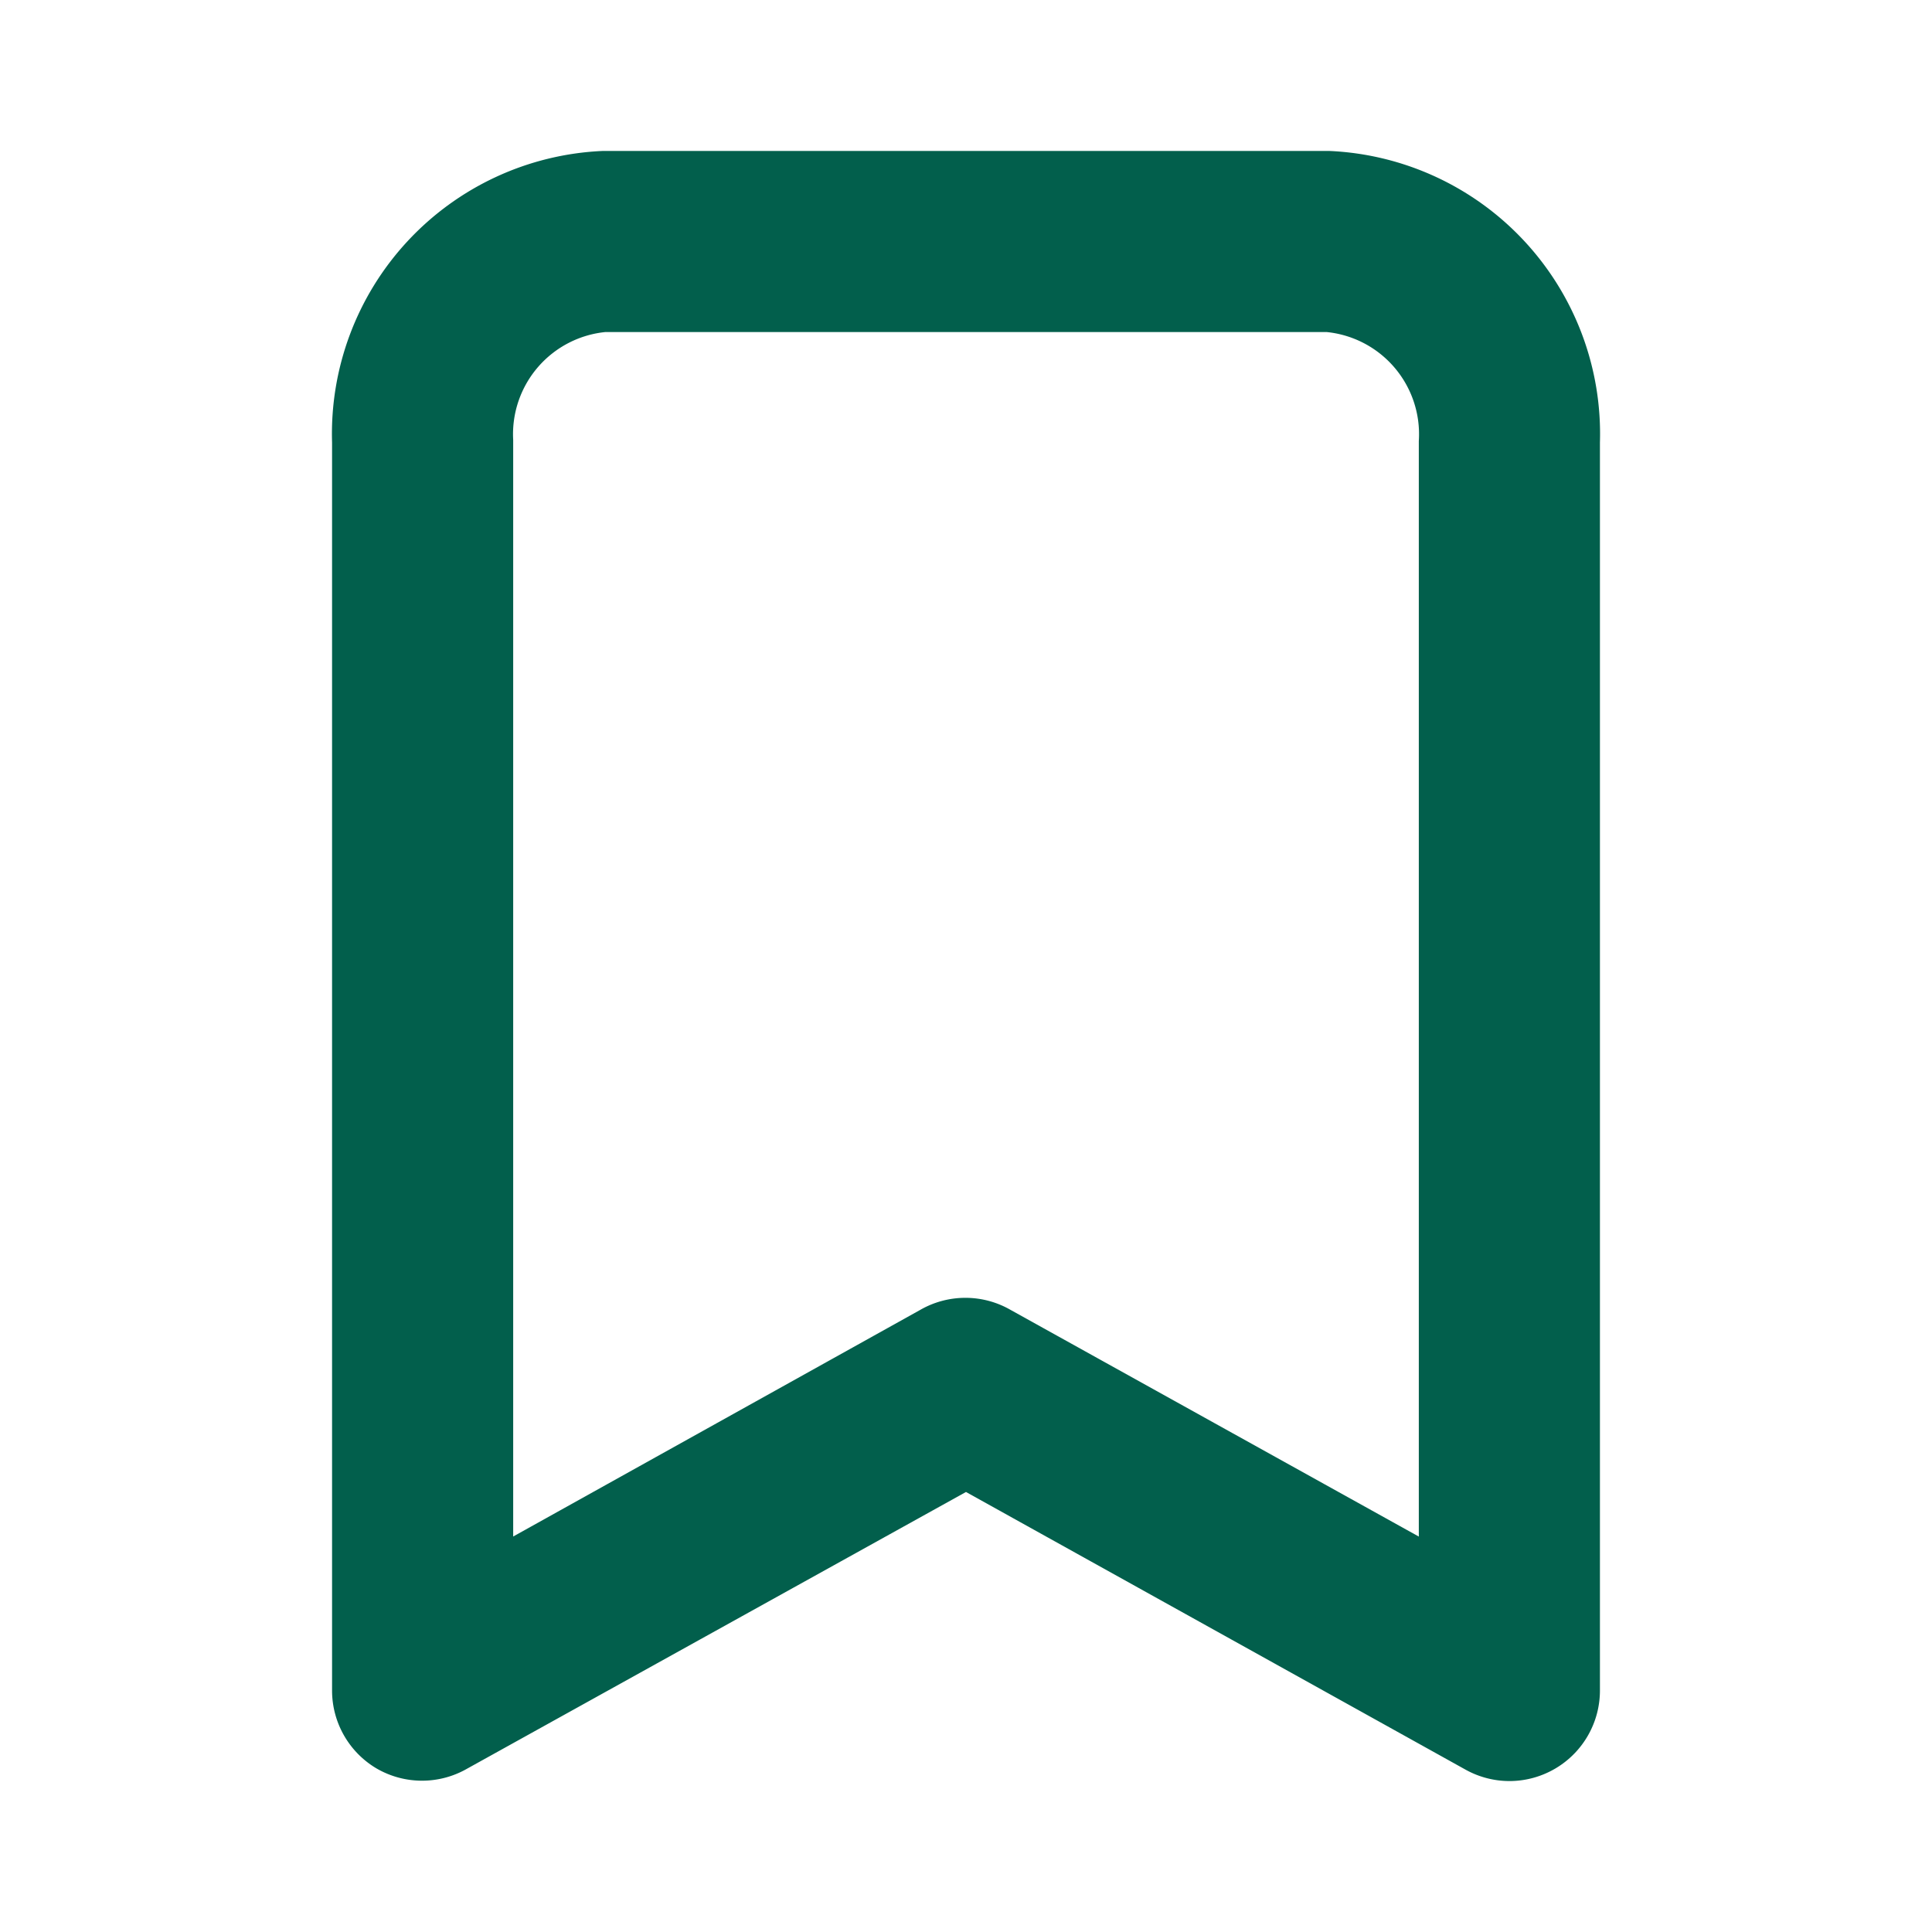 <svg xmlns="http://www.w3.org/2000/svg" viewBox="0 0 32 32" id="bookmark">
  <path fill="#025F4C" stroke="#025F4C" d="M22,3H10A4.19,4.19,0,0,0,6,7.32V28a1,1,0,0,0,.49.86,1,1,0,0,0,1,0L16,24.14l8.51,4.73A1,1,0,0,0,25,29a1,1,0,0,0,.51-.14A1,1,0,0,0,26,28V7.32A4.19,4.19,0,0,0,22,3Zm2,23.3-7.51-4.17a1,1,0,0,0-1,0L8,26.3v-19A2.2,2.2,0,0,1,10,5H22a2.2,2.2,0,0,1,2,2.32Z"></path>
</svg>
